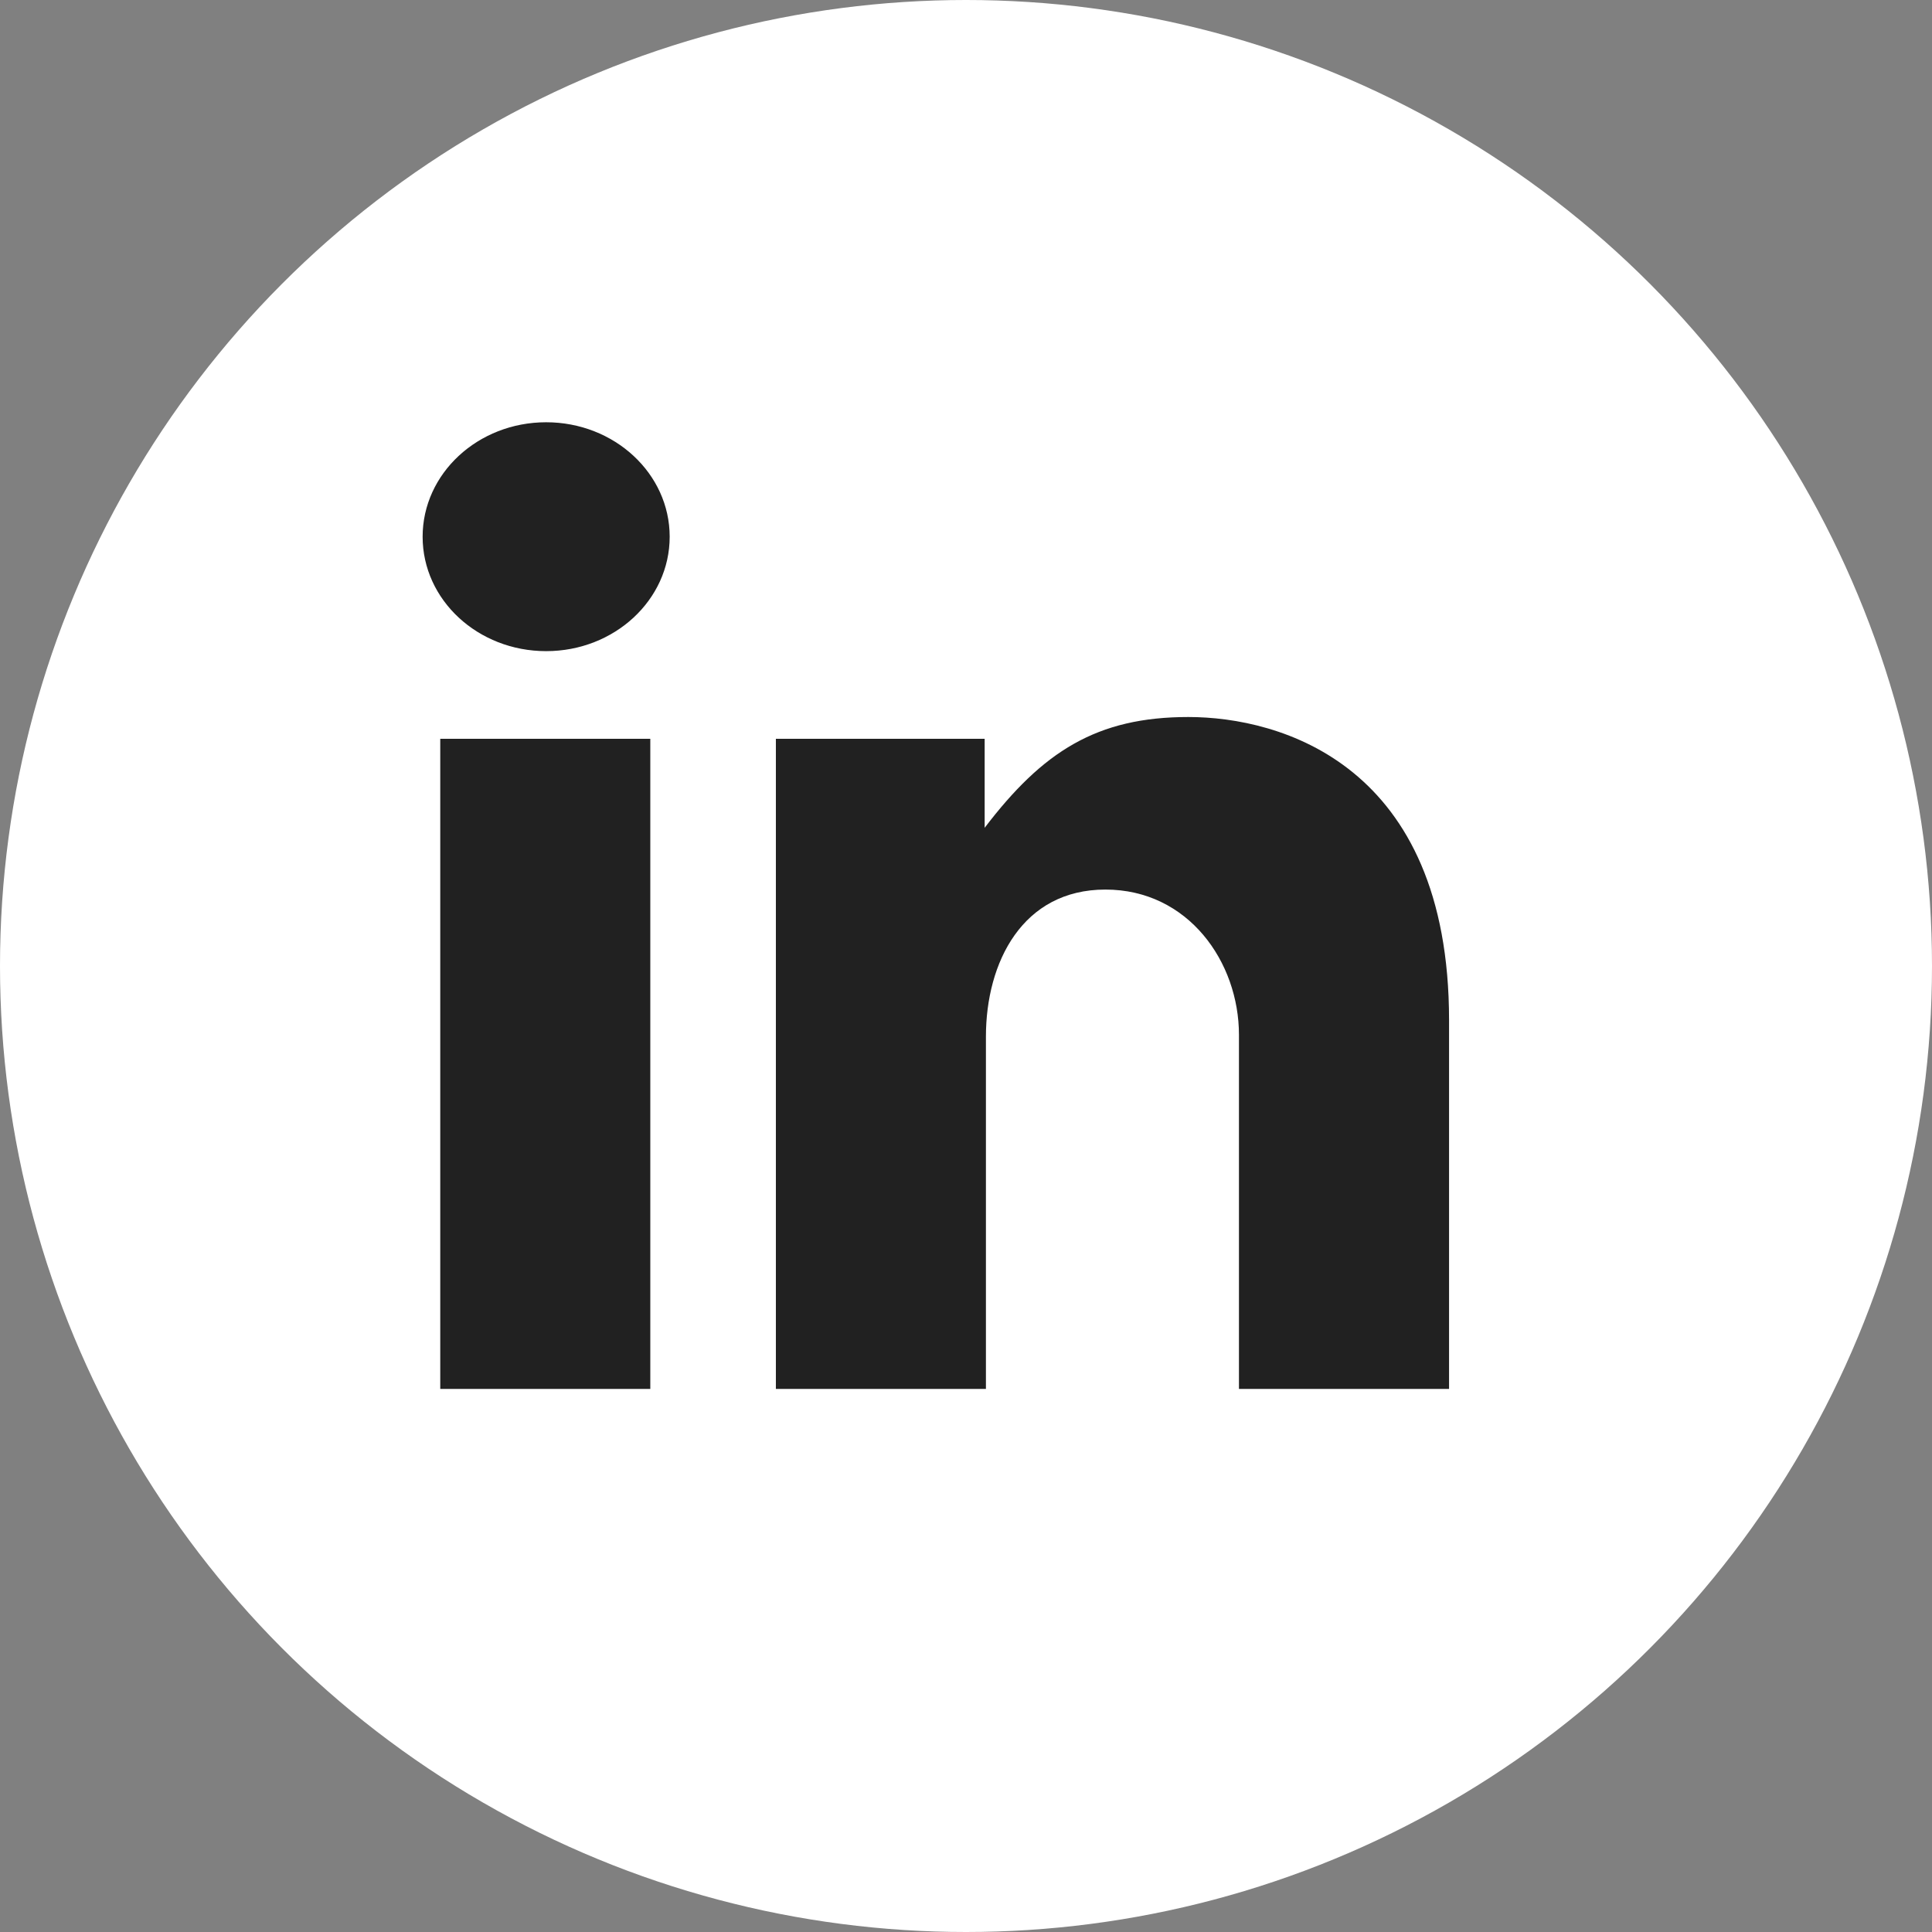 <svg width="32" height="32" viewBox="0 0 32 32" fill="none" xmlns="http://www.w3.org/2000/svg">
<rect x="0" y="0" width="32" height="32" fill="#808080" stroke="none"/>
<circle cx="16" cy="16" r="16" fill="white"/>
<path fill-rule="evenodd" clip-rule="evenodd" d="M20.521 23.005V17.14C20.521 15.936 19.683 14.734 18.309 14.734C16.937 14.734 16.33 15.936 16.33 17.17V23.005H12.851V12.237H16.309V13.711C17.272 12.447 18.165 11.876 19.683 11.876C21.203 11.876 24.001 12.658 24.001 16.898V23.005H20.521ZM9.046 10.785C7.915 10.785 7 9.937 7 8.89C7 7.844 7.915 6.994 9.046 6.994C10.176 6.994 11.092 7.844 11.092 8.89C11.092 9.937 10.176 10.785 9.046 10.785ZM10.771 23.005H7.292V12.237H10.771V23.005Z" fill="#212121"/>
</svg>
